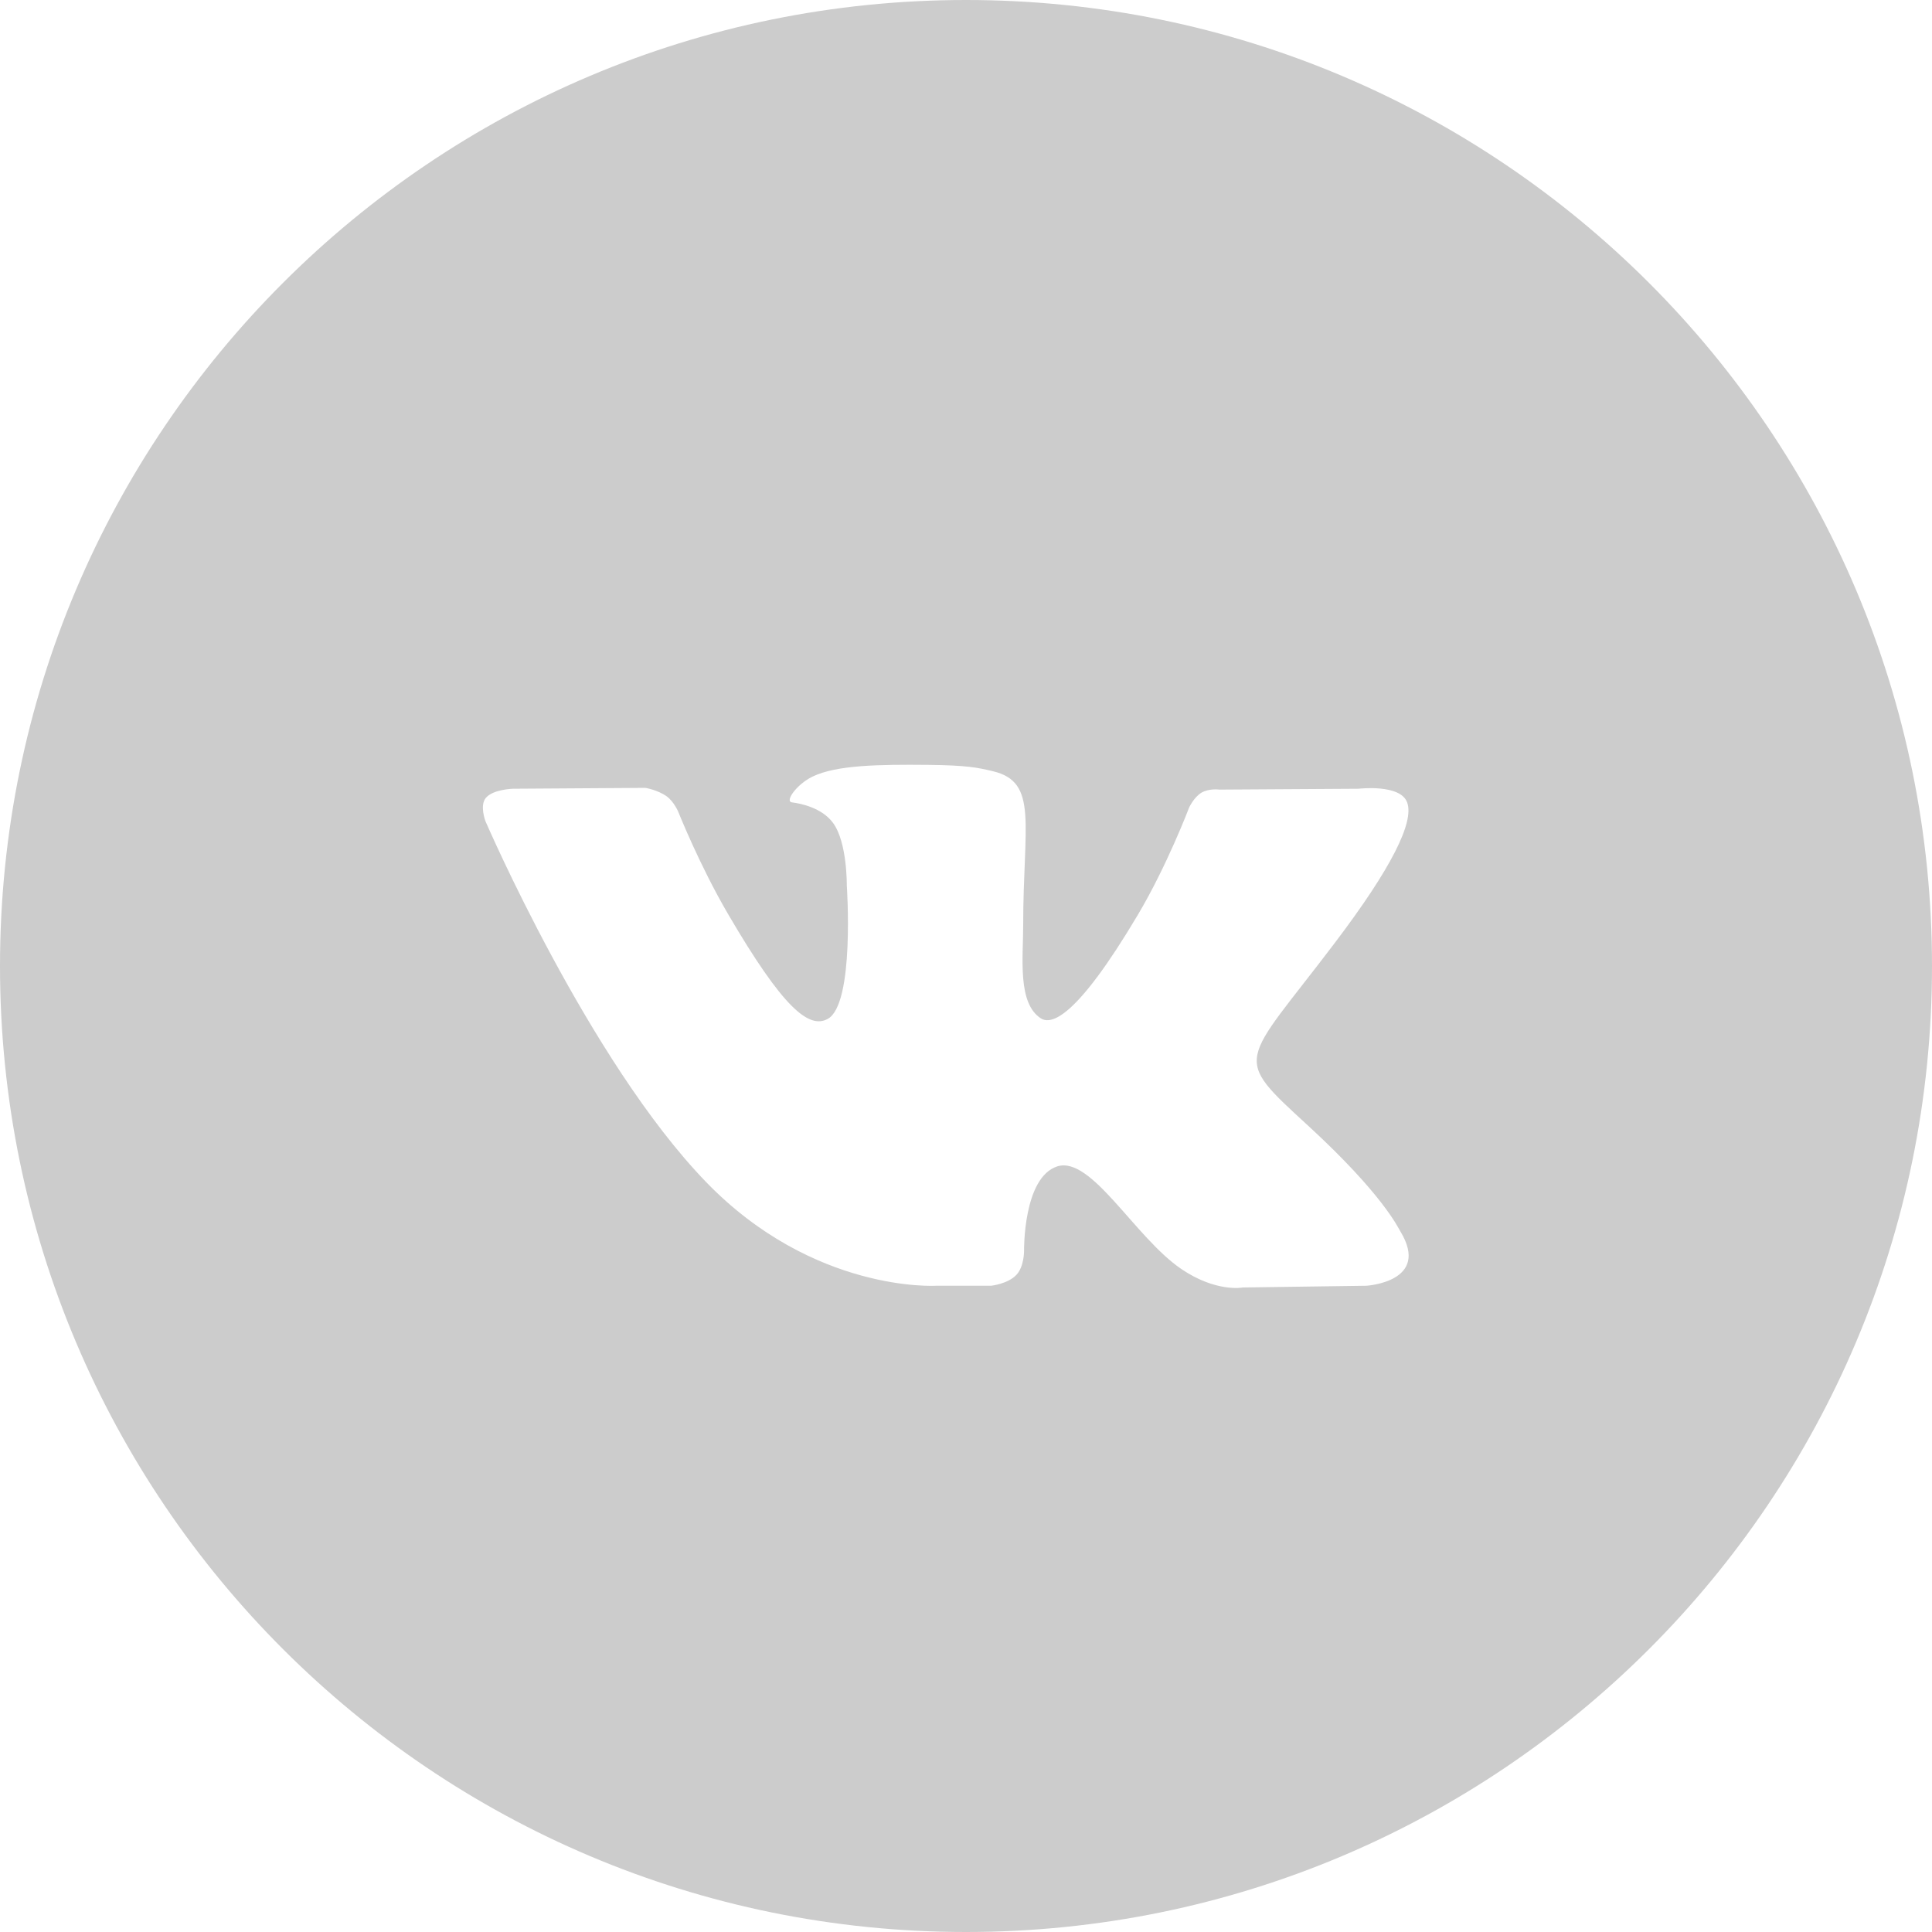 <svg width="20" height="20" viewBox="0 0 20 20" fill="none" xmlns="http://www.w3.org/2000/svg">
<path fill-rule="evenodd" clip-rule="evenodd" d="M10 20C15.523 20 20 15.523 20 10C20 4.477 15.523 0 10 0C4.477 0 0 4.477 0 10C0 15.523 4.477 20 10 20ZM10.261 13.31C10.261 13.31 10.434 13.291 10.522 13.197C10.603 13.111 10.601 12.948 10.601 12.948C10.601 12.948 10.59 12.187 10.946 12.074C11.298 11.964 11.749 12.81 12.228 13.136C12.59 13.382 12.865 13.328 12.865 13.328L14.145 13.31C14.145 13.31 14.814 13.27 14.497 12.748C14.471 12.705 14.312 12.362 13.546 11.657C12.742 10.919 12.85 11.039 13.817 9.762C14.406 8.985 14.641 8.51 14.567 8.307C14.497 8.113 14.064 8.165 14.064 8.165L12.623 8.174C12.623 8.174 12.517 8.159 12.437 8.206C12.36 8.252 12.31 8.359 12.31 8.359C12.31 8.359 12.082 8.961 11.778 9.472C11.136 10.552 10.88 10.609 10.775 10.542C10.531 10.385 10.592 9.914 10.592 9.579C10.592 8.533 10.752 8.097 10.28 7.984C10.123 7.946 10.008 7.922 9.607 7.918C9.093 7.913 8.658 7.92 8.412 8.039C8.248 8.118 8.121 8.296 8.198 8.306C8.293 8.318 8.509 8.363 8.623 8.518C8.771 8.717 8.766 9.164 8.766 9.164C8.766 9.164 8.851 10.395 8.568 10.548C8.374 10.653 8.107 10.439 7.535 9.459C7.242 8.958 7.021 8.403 7.021 8.403C7.021 8.403 6.978 8.3 6.902 8.244C6.809 8.177 6.681 8.156 6.681 8.156L5.311 8.165C5.311 8.165 5.106 8.17 5.03 8.259C4.963 8.337 5.025 8.5 5.025 8.5C5.025 8.5 6.097 10.985 7.311 12.238C8.424 13.386 9.688 13.31 9.688 13.31H10.261Z" fill="#CCCCCC"/>
</svg>
